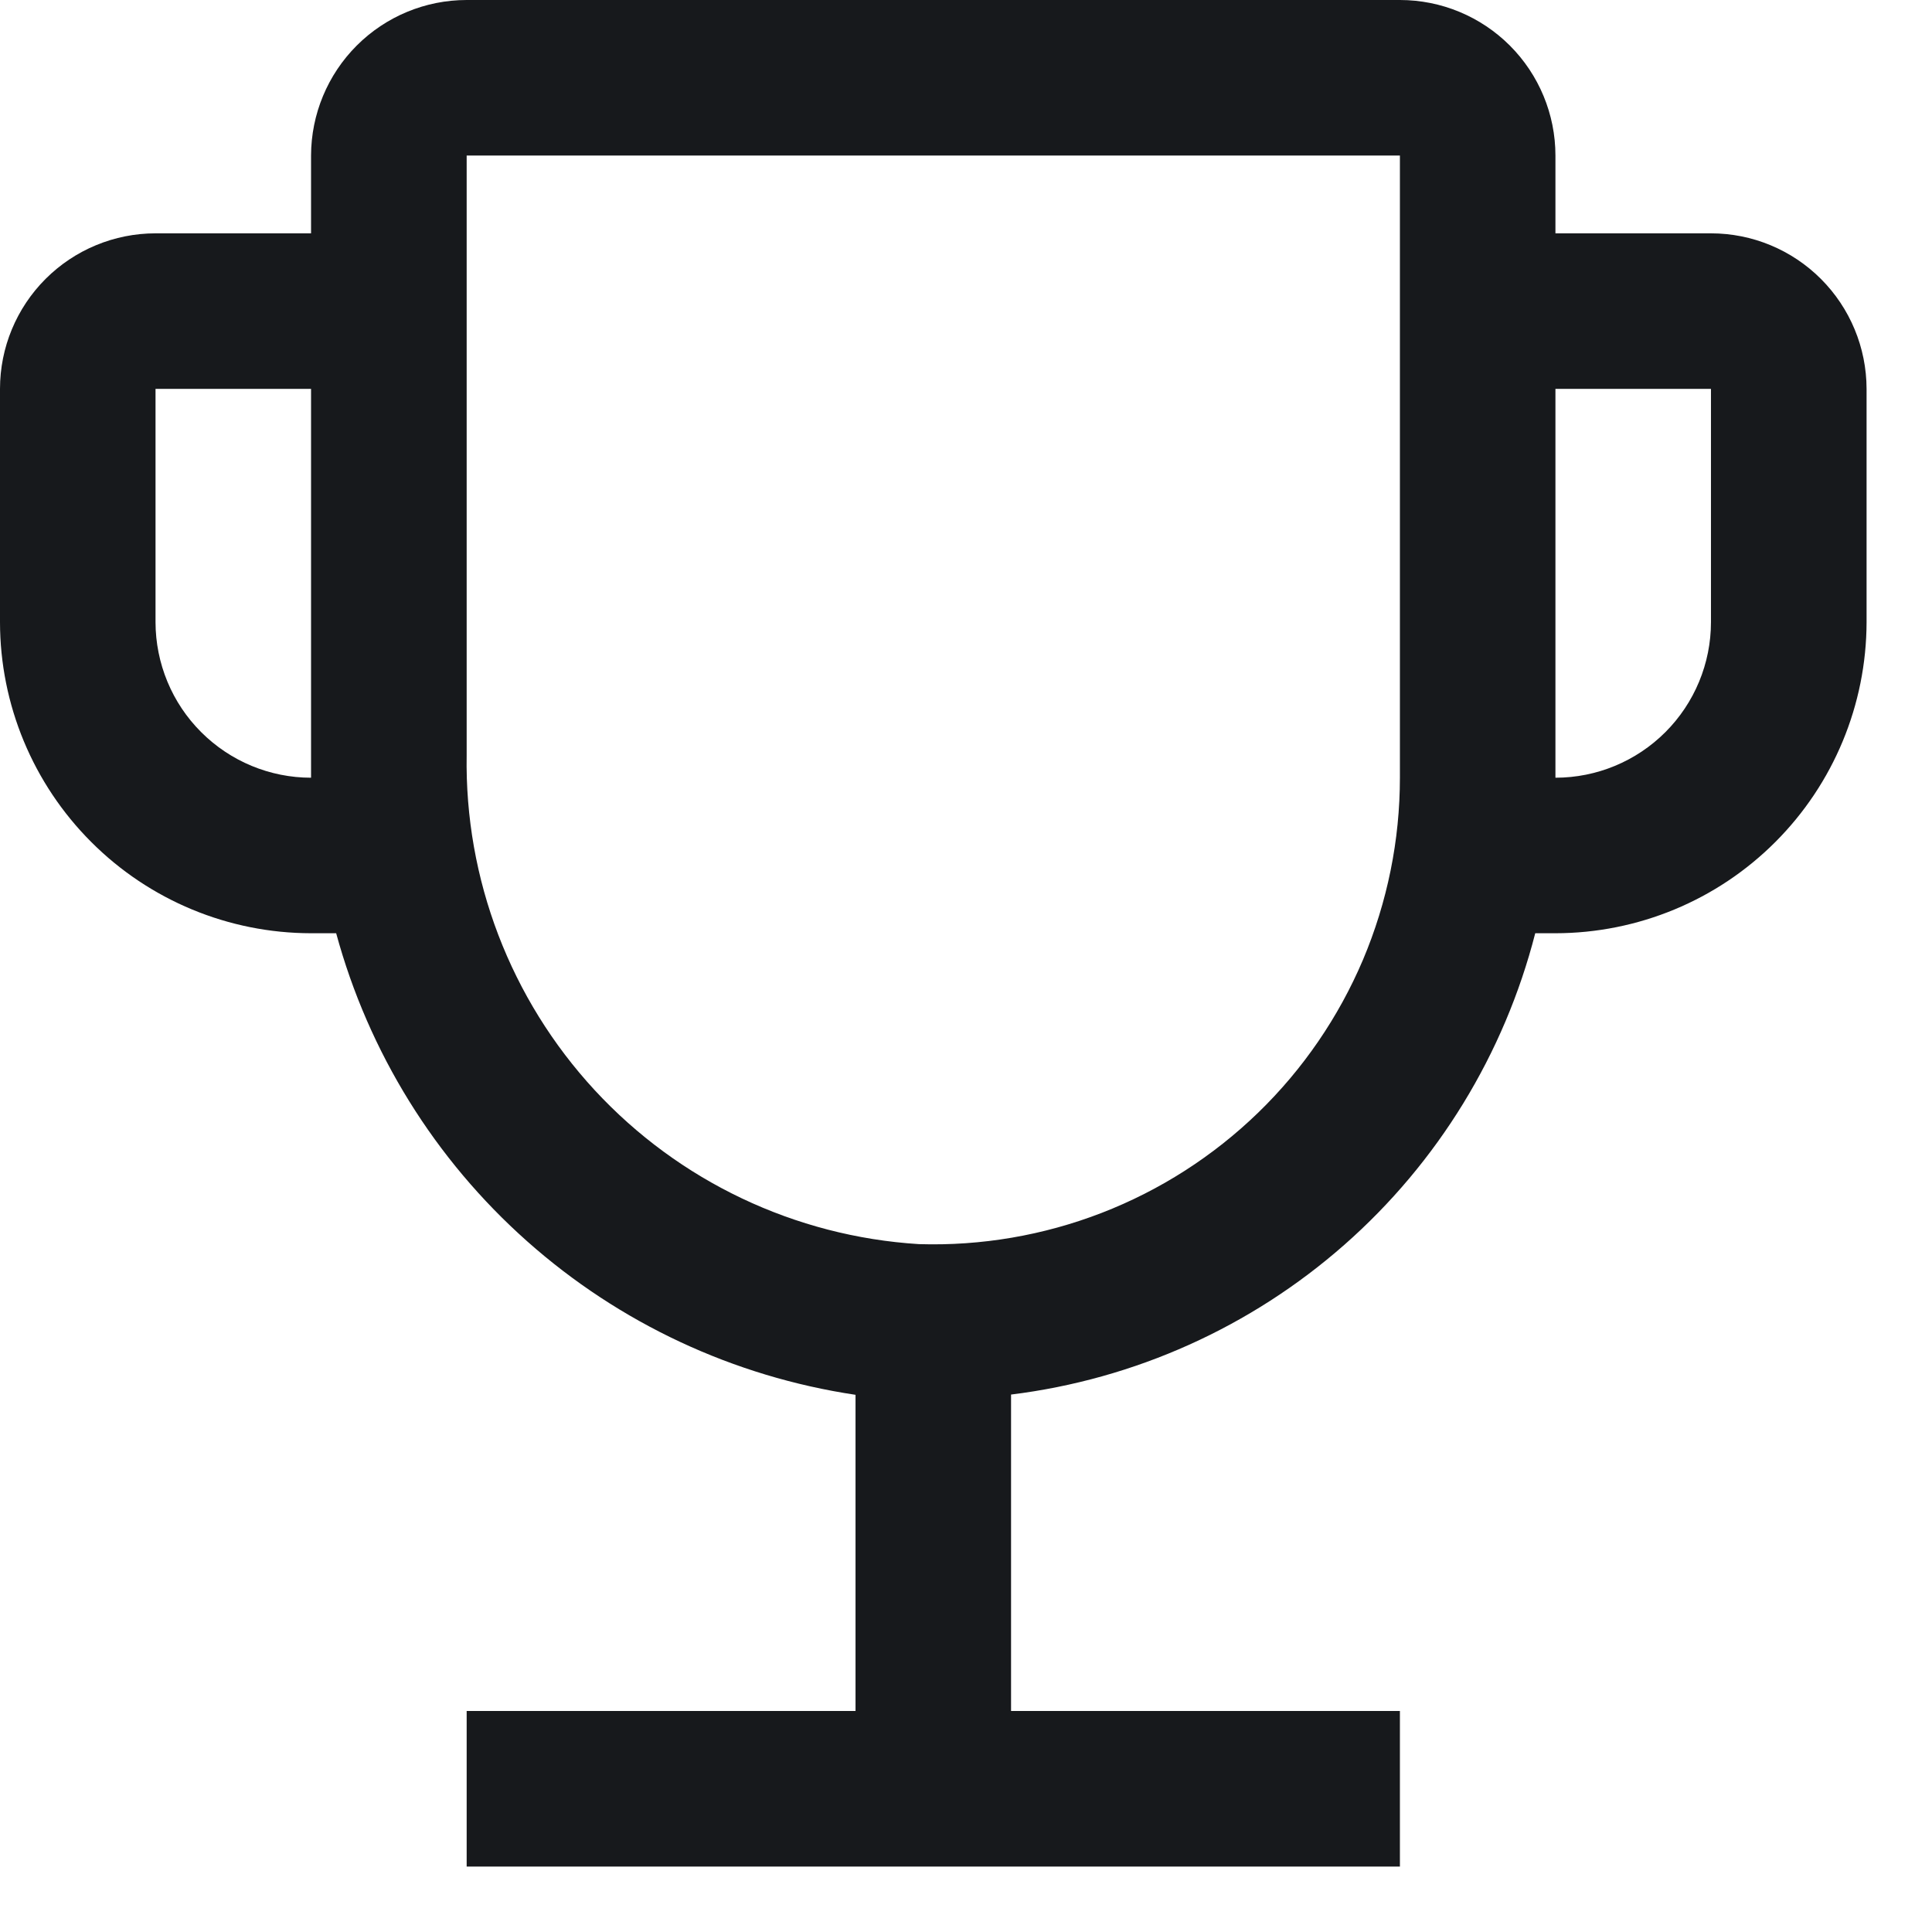 <svg width="22" height="22" viewBox="0 0 22 22" fill="none" xmlns="http://www.w3.org/2000/svg">
<path d="M19.483 2.657H17.712V1.771C17.712 1.302 17.525 0.851 17.193 0.519C16.861 0.187 16.411 0 15.941 0L5.314 0C4.844 0 4.394 0.187 4.062 0.519C3.73 0.851 3.543 1.302 3.542 1.771V2.657H1.771C1.302 2.657 0.851 2.844 0.519 3.176C0.187 3.508 0 3.958 0 4.428L0 7.085C0.001 8.024 0.375 8.924 1.039 9.588C1.703 10.253 2.603 10.626 3.542 10.627H3.828C4.197 11.983 4.952 13.202 6.003 14.135C7.053 15.068 8.352 15.675 9.742 15.883L9.742 19.483H5.314V21.255H15.941V19.483H11.513L11.513 15.88C12.921 15.706 14.243 15.112 15.308 14.175C16.373 13.238 17.13 12.001 17.482 10.627H17.712C18.651 10.626 19.552 10.253 20.216 9.588C20.88 8.924 21.253 8.024 21.255 7.085V4.428C21.254 3.958 21.067 3.508 20.735 3.176C20.403 2.844 19.953 2.657 19.483 2.657ZM3.542 8.856C3.073 8.856 2.623 8.669 2.291 8.337C1.958 8.005 1.772 7.554 1.771 7.085L1.771 4.428H3.542V8.856ZM15.941 8.856C15.941 9.568 15.798 10.272 15.521 10.928C15.243 11.583 14.837 12.176 14.326 12.671C13.815 13.166 13.21 13.554 12.546 13.811C11.882 14.068 11.174 14.189 10.463 14.167C9.053 14.079 7.731 13.451 6.772 12.414C5.813 11.376 5.29 10.009 5.314 8.597L5.314 1.771L15.941 1.771V8.856ZM19.483 7.085C19.483 7.554 19.296 8.005 18.964 8.337C18.632 8.669 18.182 8.856 17.712 8.856V4.428H19.483V7.085Z" fill="#17191C"/>
</svg>
